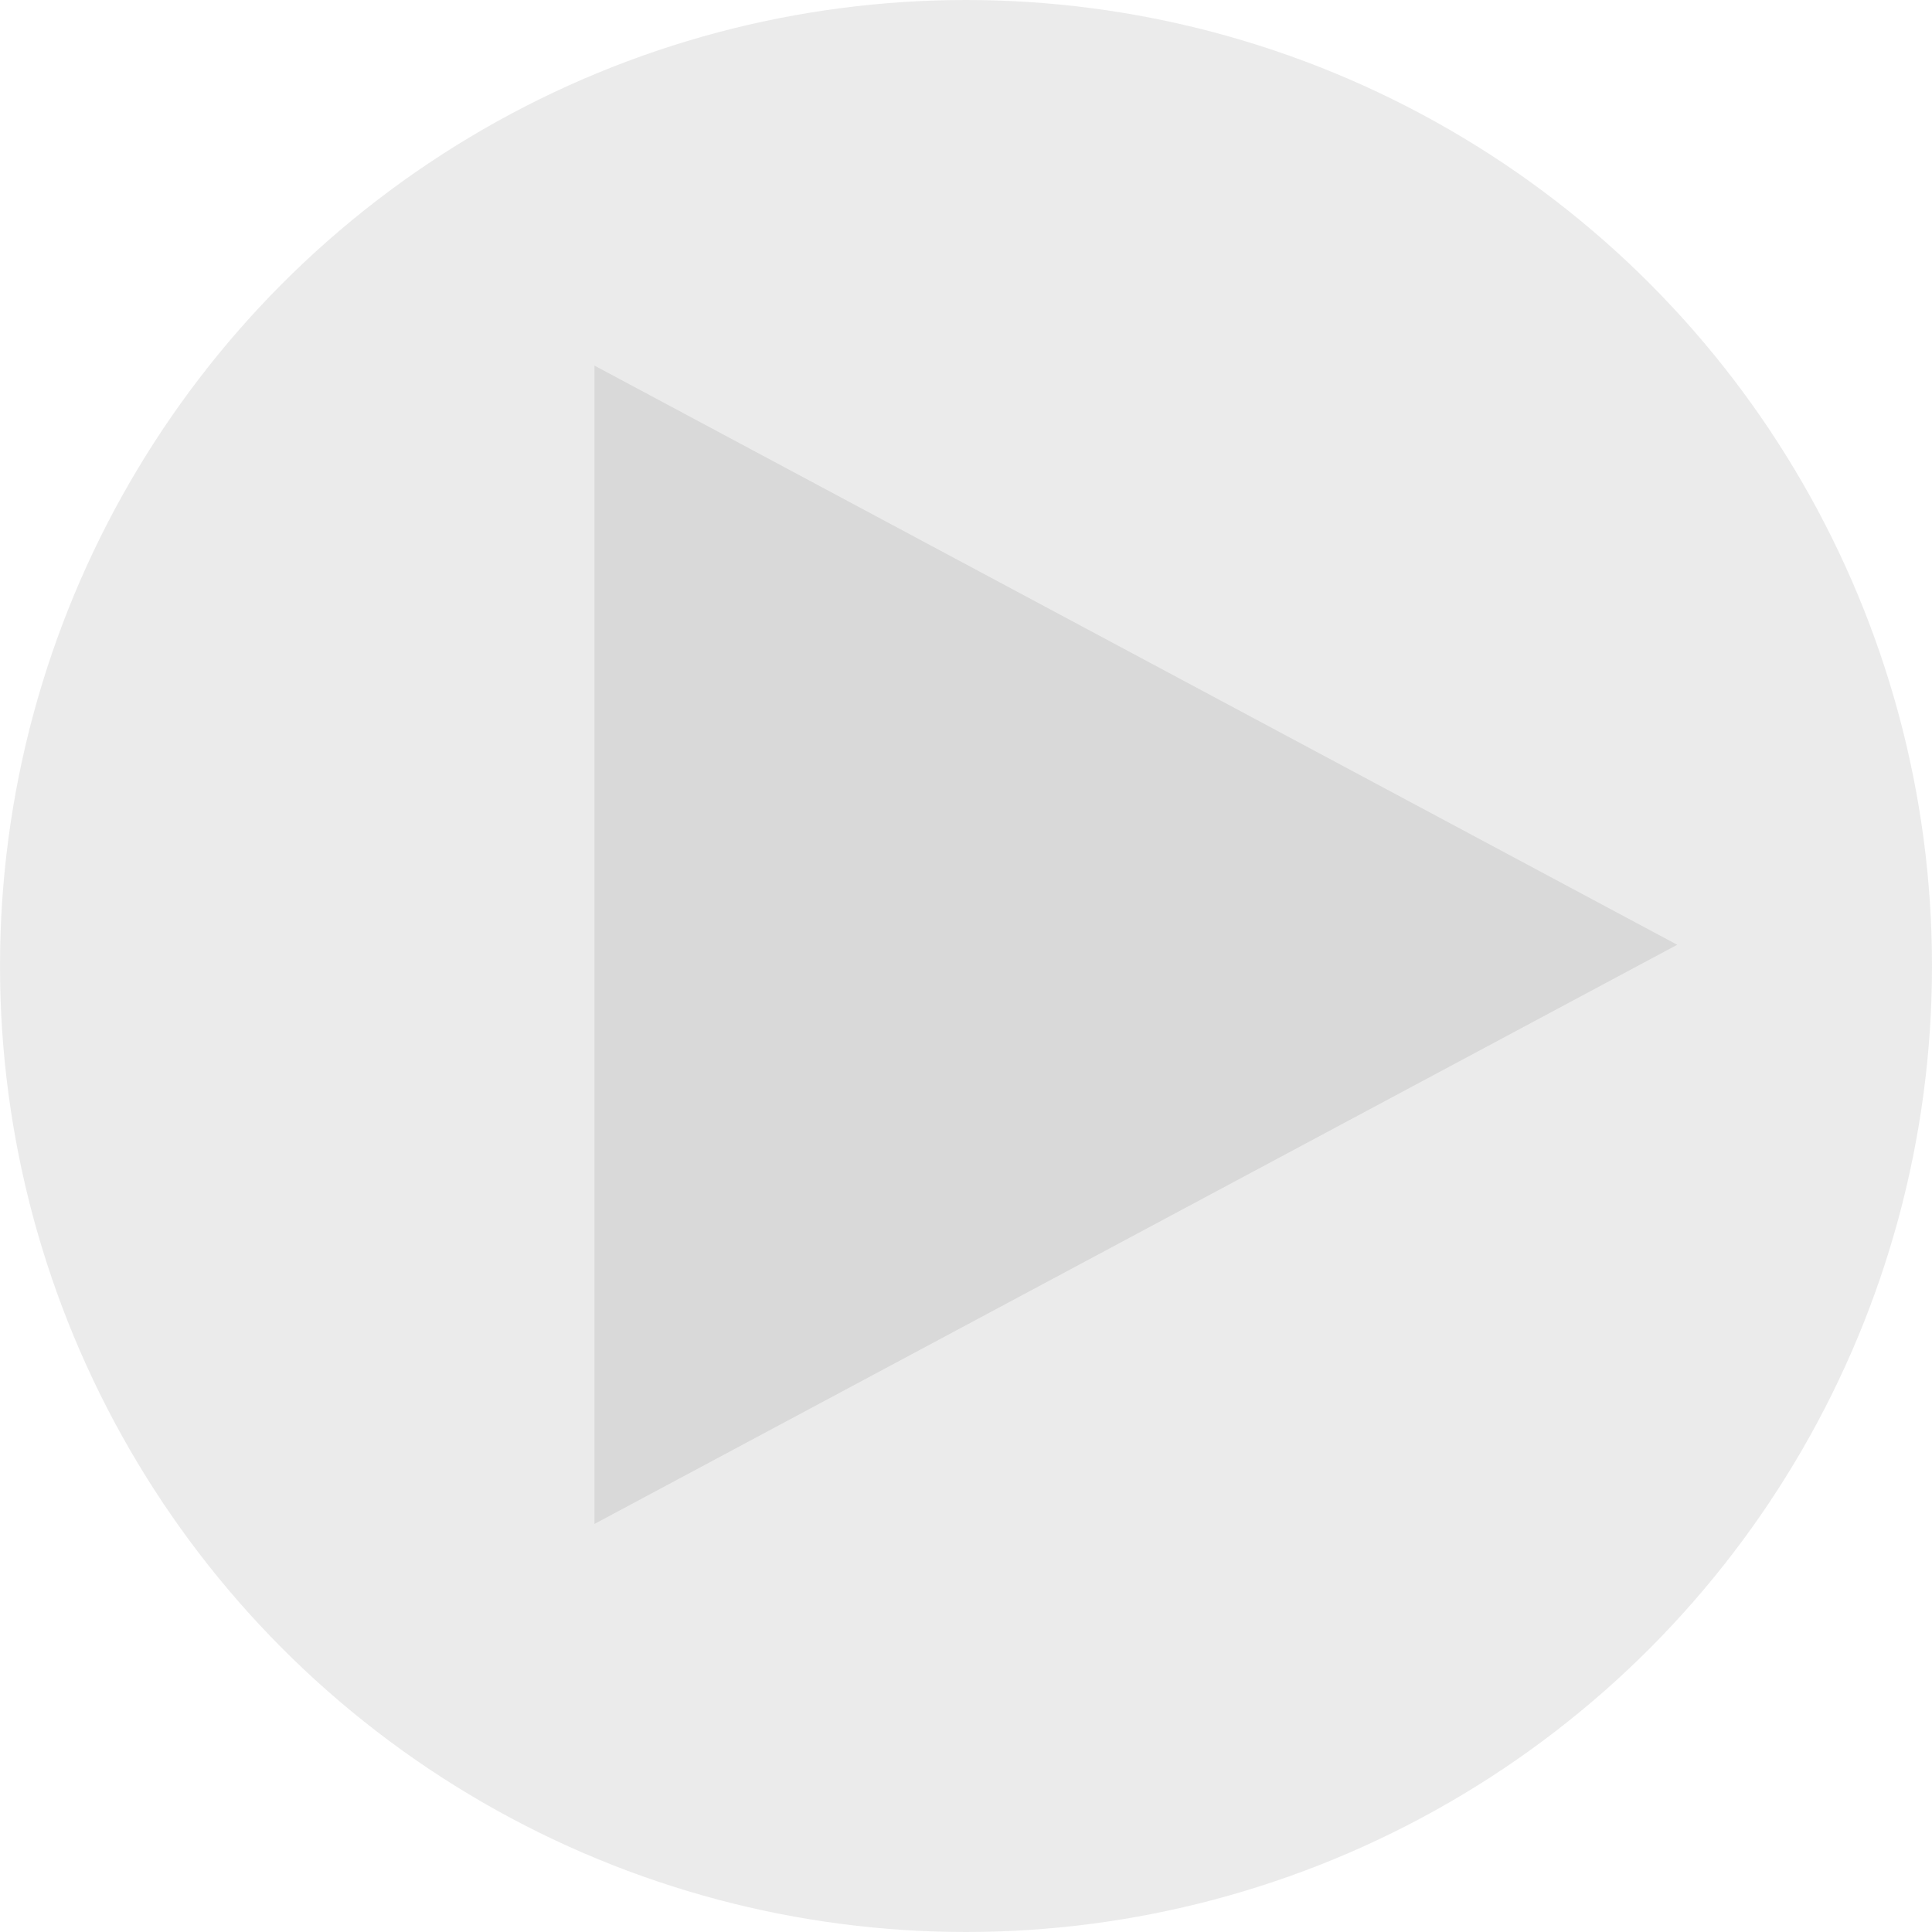 <svg width="91" height="91" viewBox="0 0 91 91" fill="none" xmlns="http://www.w3.org/2000/svg">
<circle cx="45.5" cy="45.5" r="45.5" fill="#D9D9D9" fill-opacity="0.5"/>
<path d="M79 44.5L28 71.78L28 17.22L79 44.5Z" fill="#D9D9D9"/>
</svg>
